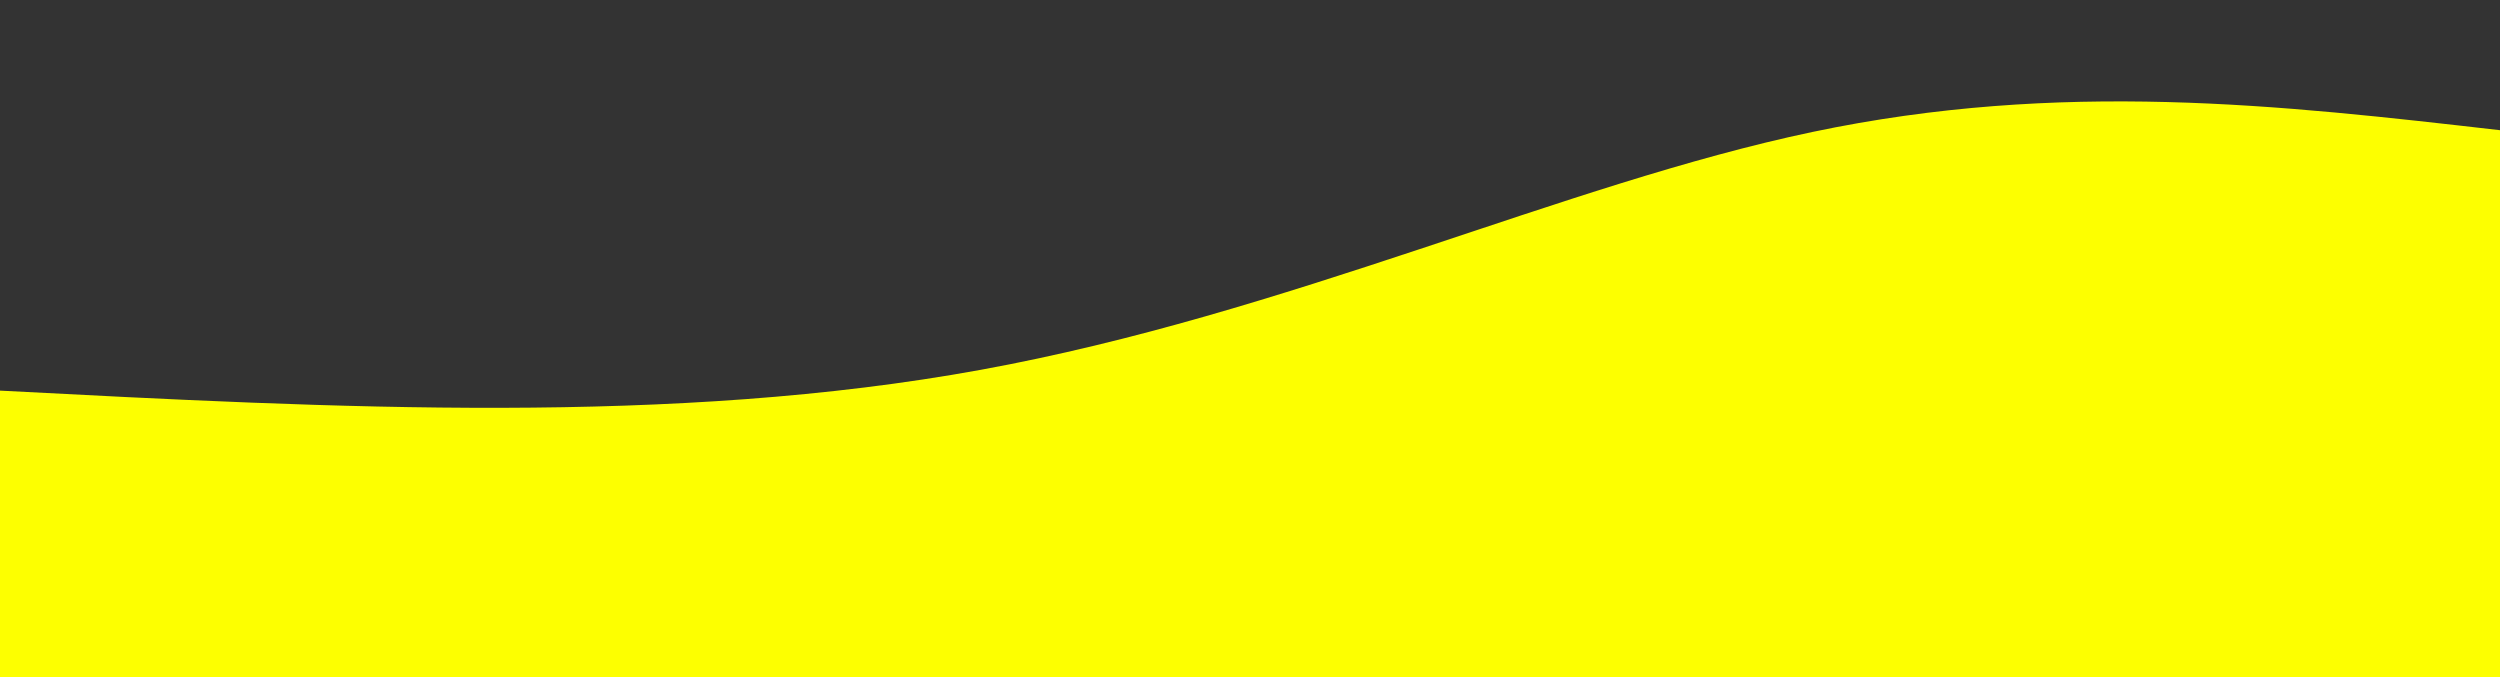 <svg width="100%" height="100%" id="svg" viewBox="0 0 1440 390" xmlns="http://www.w3.org/2000/svg" class="transition duration-300 ease-in-out delay-150"><rect x="0" y="0" width="1440" height="390" fill="#333333" stroke="none"/><path d="M 0,400 L 0,225 C 194.133,235.133 388.267,245.267 565,213 C 741.733,180.733 901.067,106.067 1044,76 C 1186.933,45.933 1313.467,60.467 1440,75 L 1440,400 L 0,400 Z" stroke="none" stroke-width="0" fill="#fdff00" fill-opacity="1" class="transition-all duration-300 ease-in-out delay-150 path-0"></path></svg>